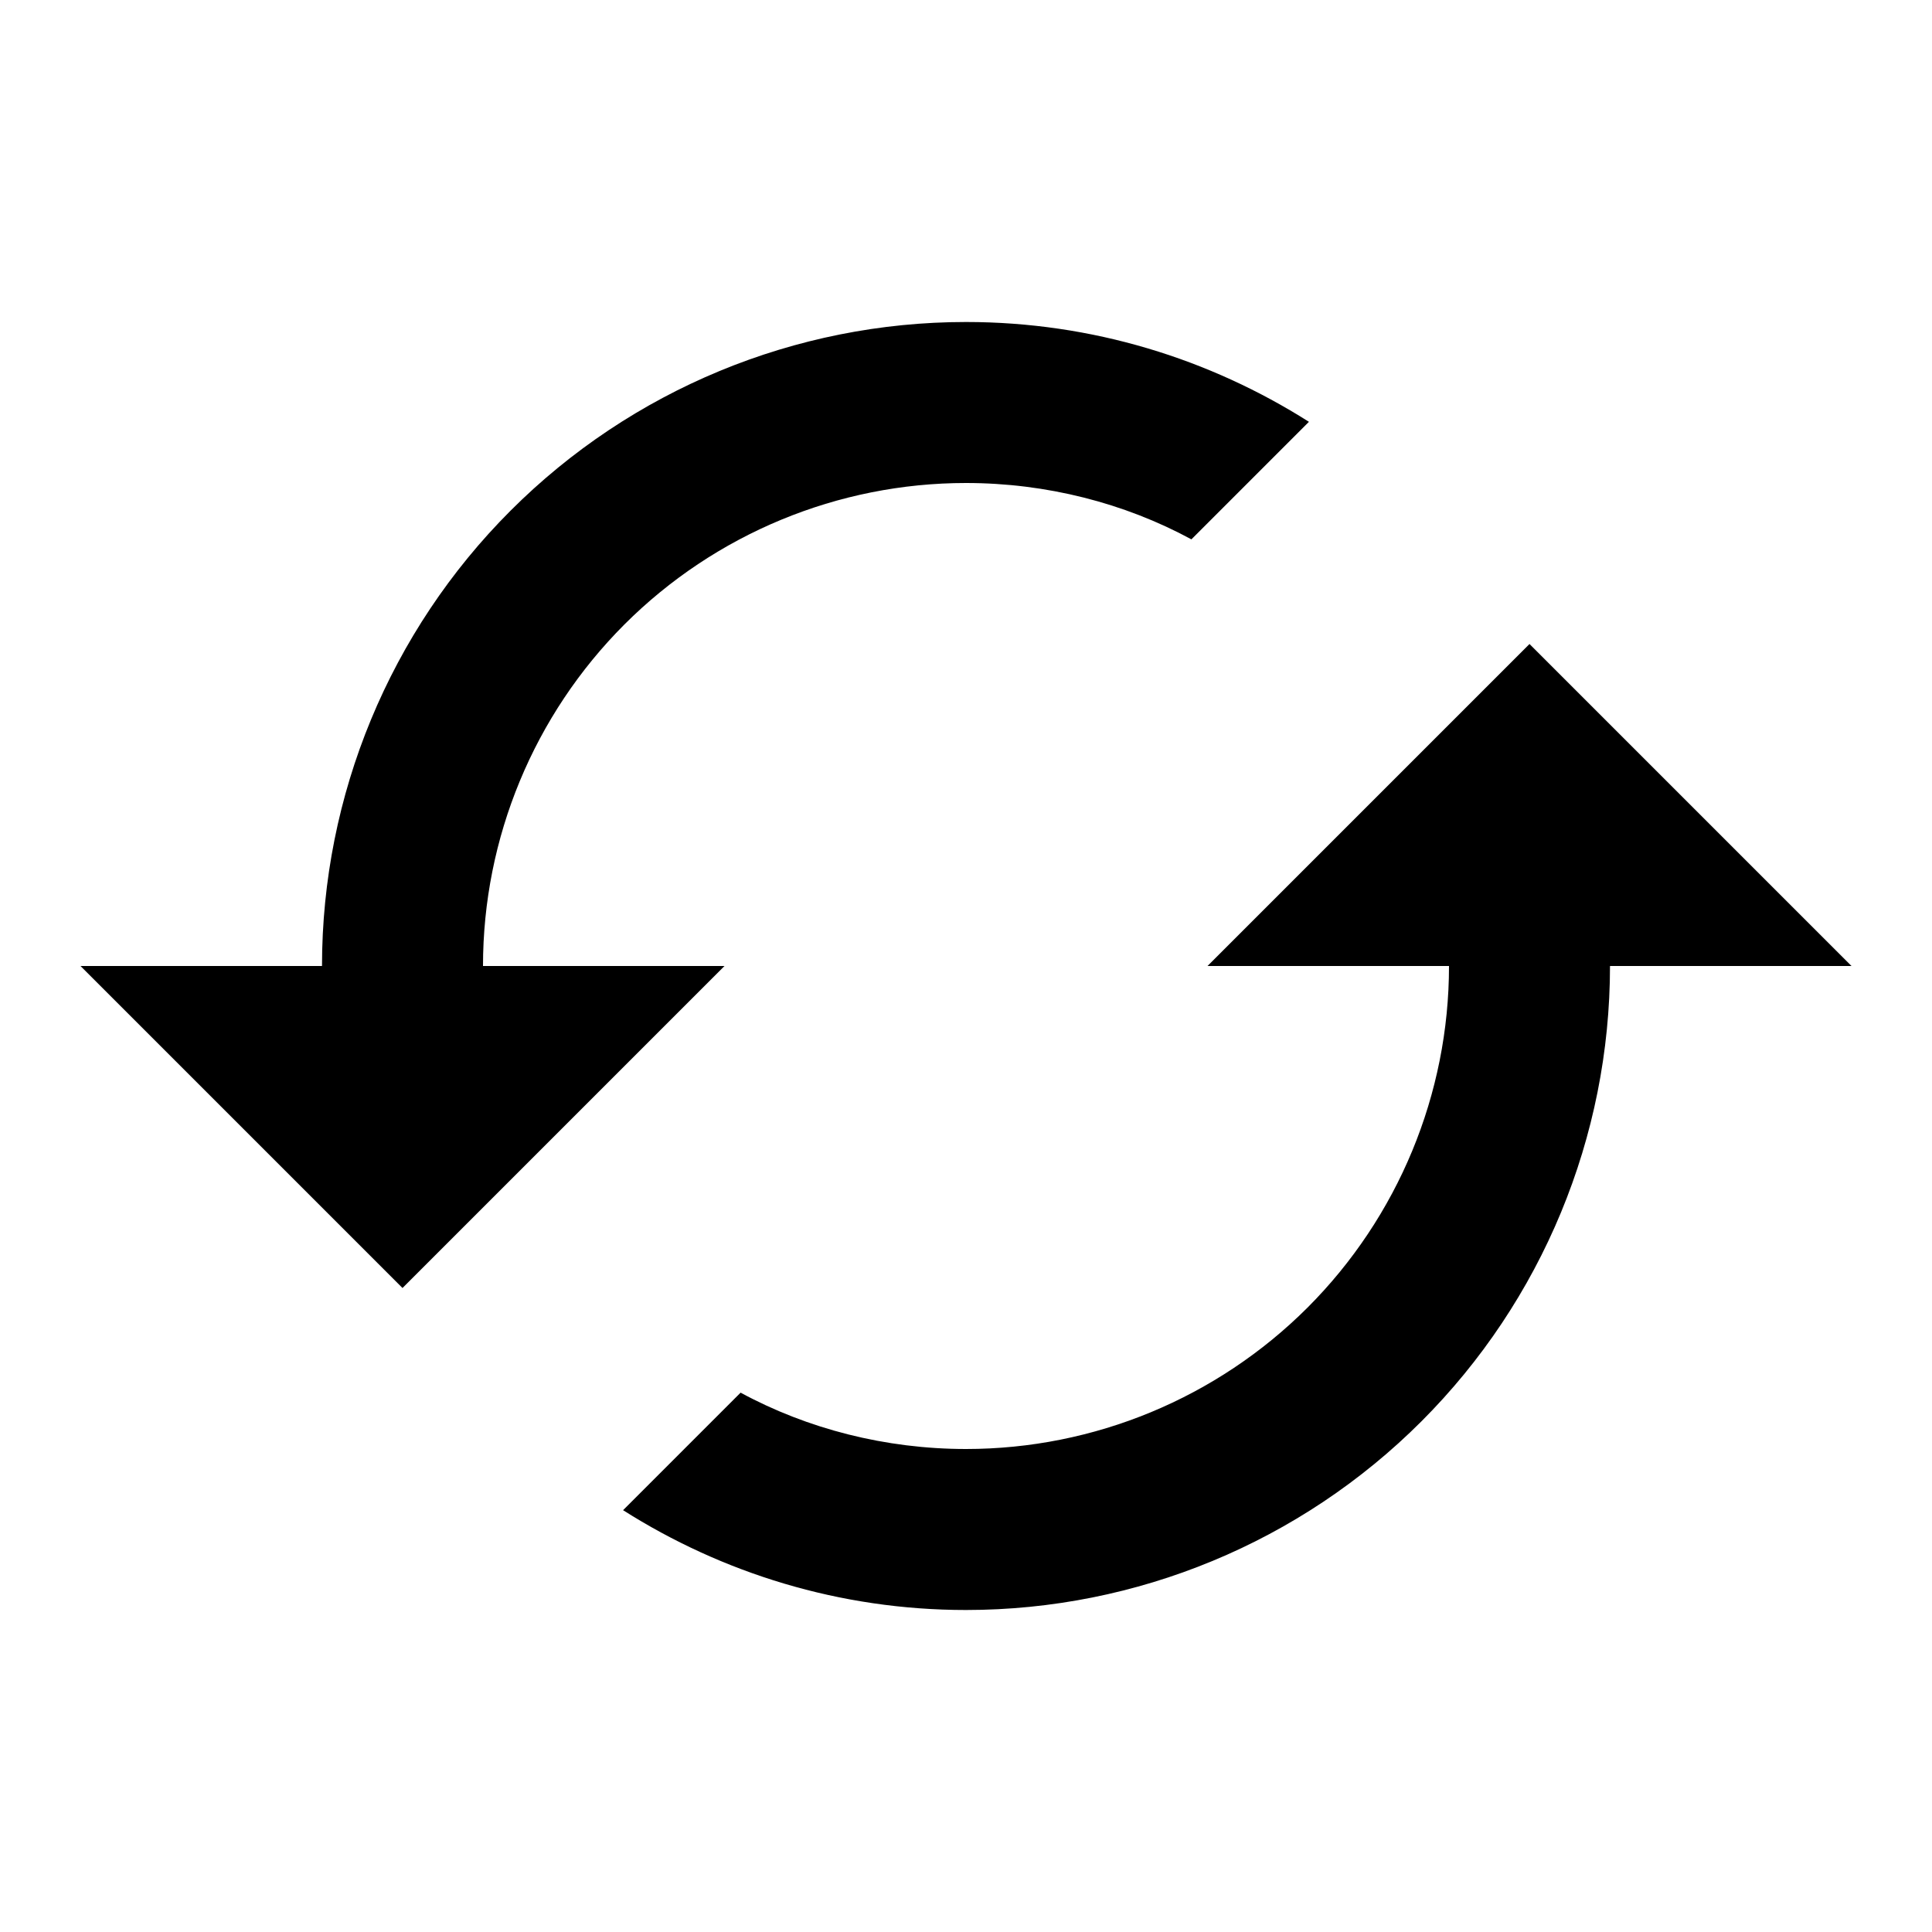 <svg width="24" height="24" viewBox="0 0 24 24" fill="none" xmlns="http://www.w3.org/2000/svg">
<path d="M19 8L15 12H18C18 13.591 17.368 15.117 16.243 16.243C15.117 17.368 13.591 18 12 18C11 18 10.03 17.75 9.2 17.3L7.74 18.76C8.97 19.54 10.43 20 12 20C14.122 20 16.157 19.157 17.657 17.657C19.157 16.157 20 14.122 20 12H23M6 12C6 10.409 6.632 8.883 7.757 7.757C8.883 6.632 10.409 6 12 6C13 6 13.97 6.25 14.8 6.7L16.26 5.24C15.03 4.46 13.57 4 12 4C9.878 4 7.843 4.843 6.343 6.343C4.843 7.843 4 9.878 4 12H1L5 16L9 12" fill="black"/>
</svg>
